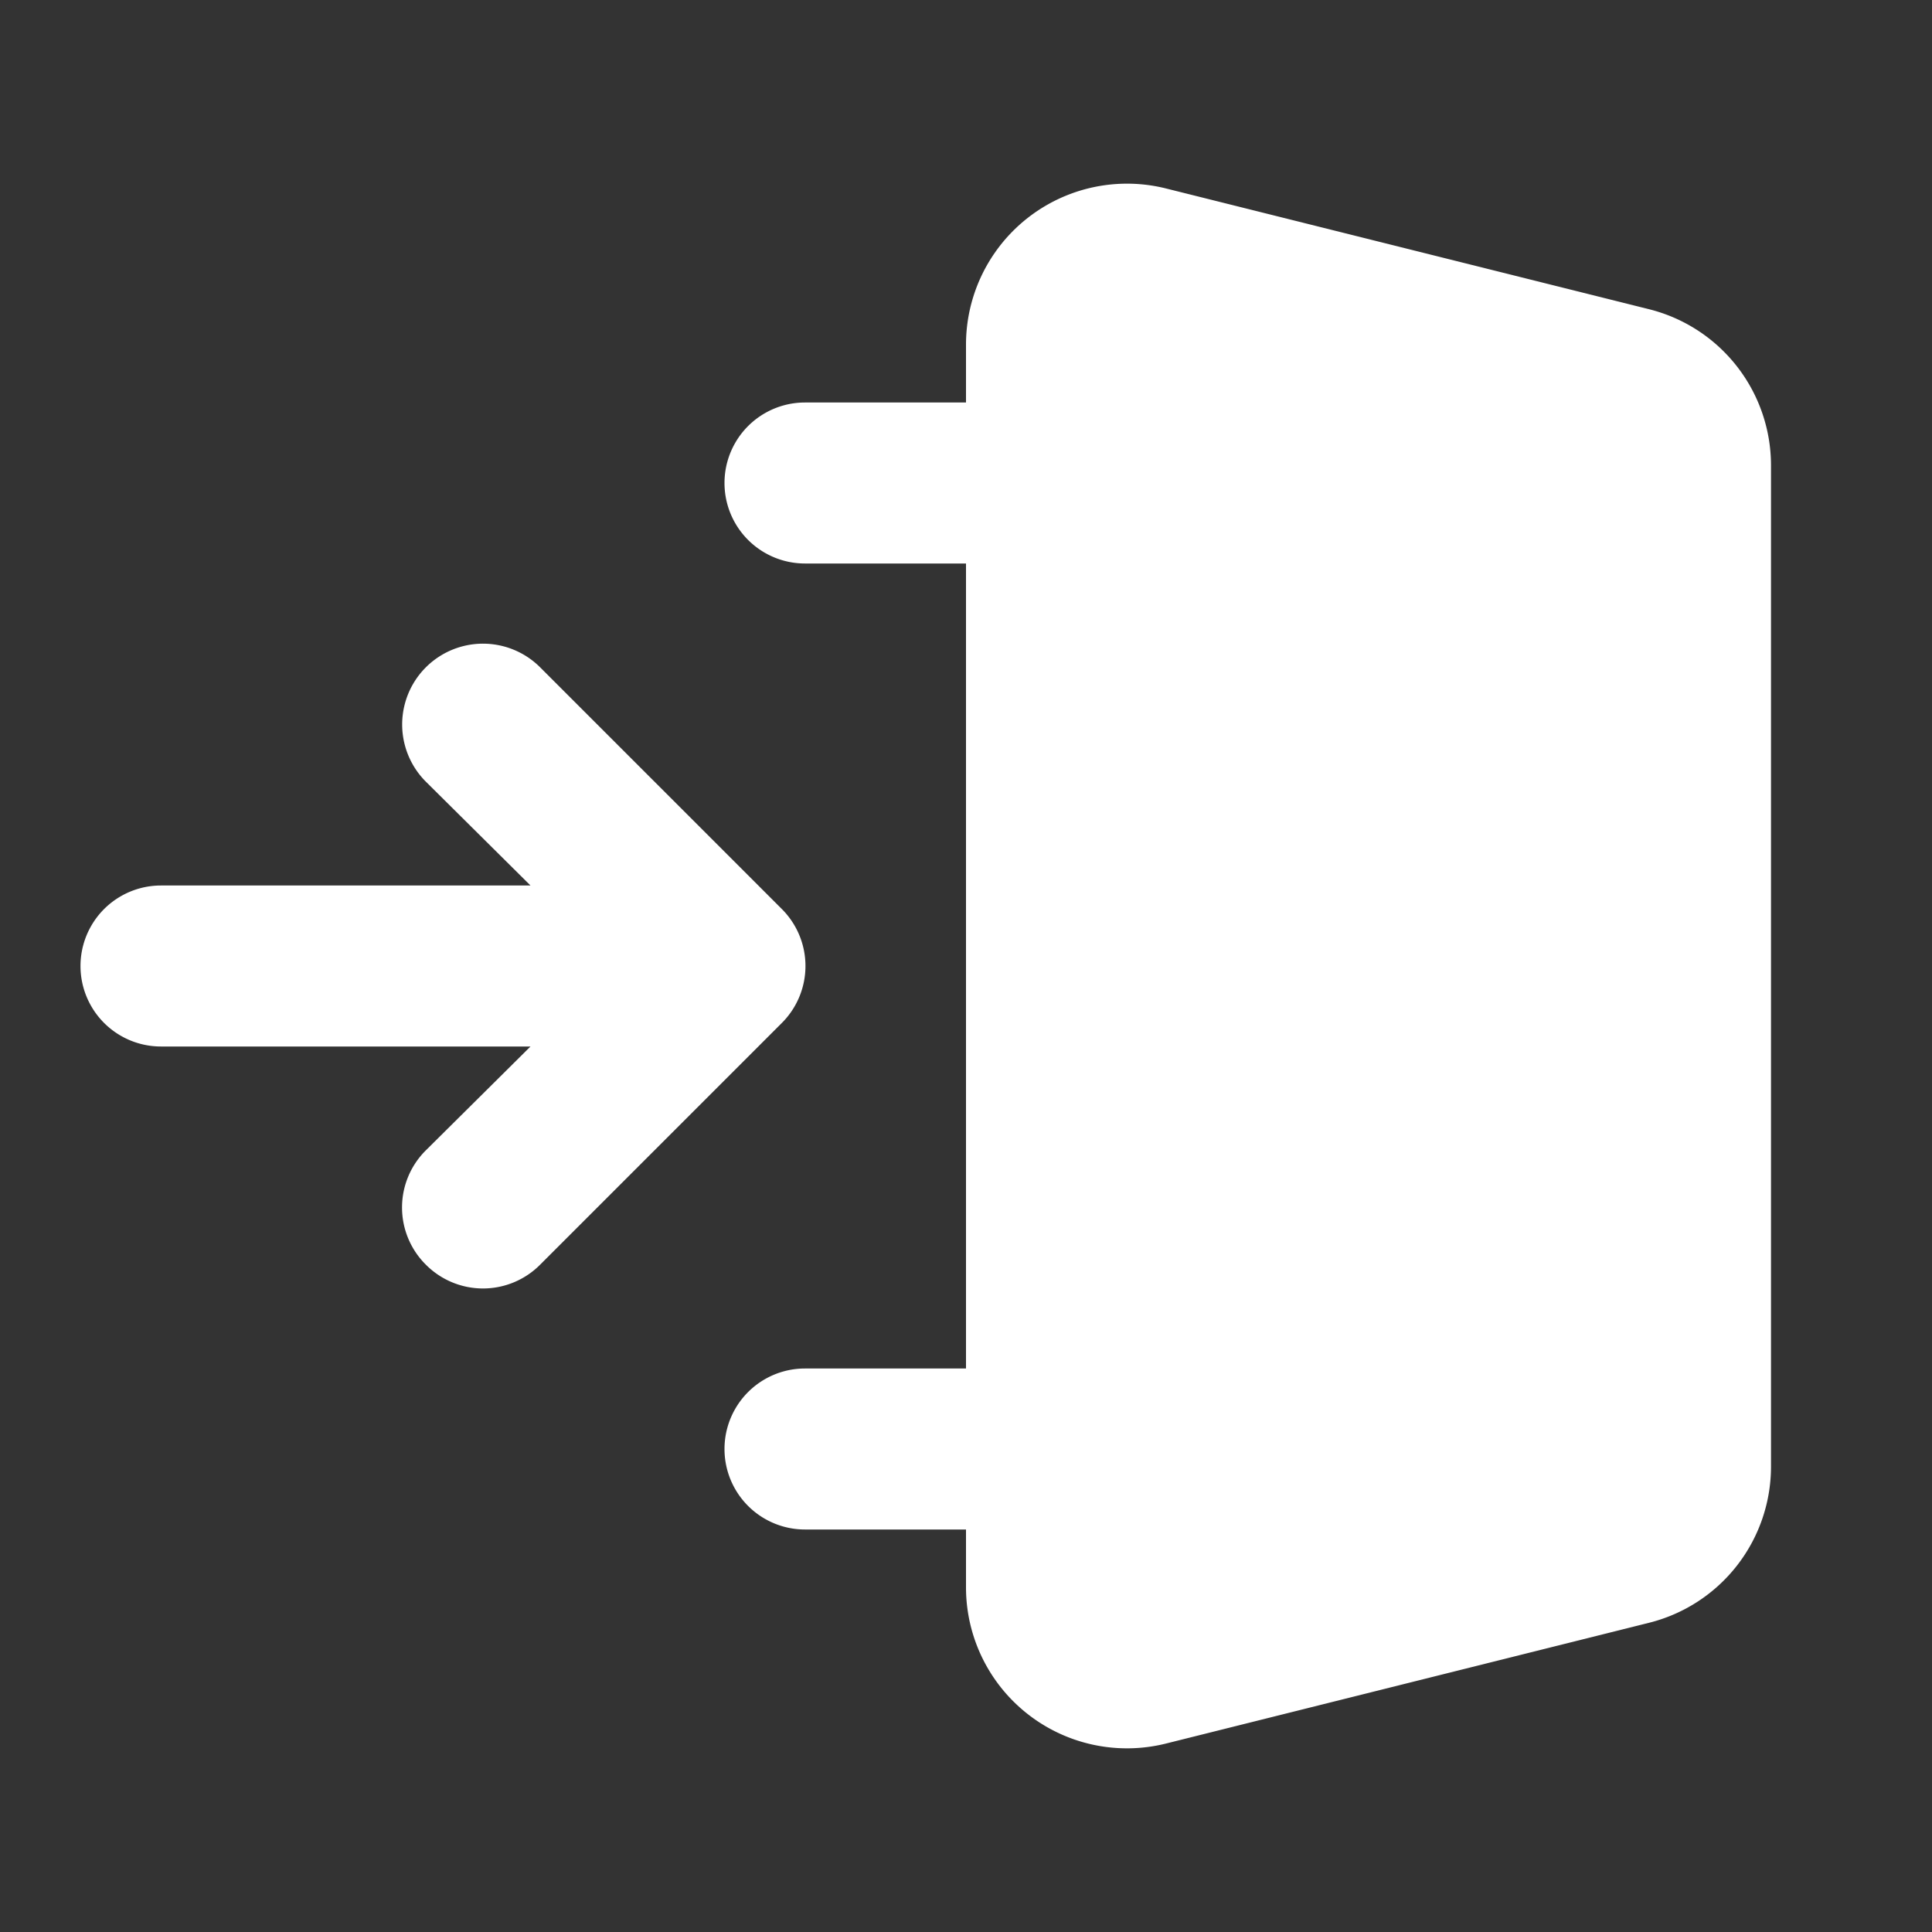 <!DOCTYPE svg PUBLIC "-//W3C//DTD SVG 1.1//EN" "http://www.w3.org/Graphics/SVG/1.1/DTD/svg11.dtd">
<!-- Uploaded to: SVG Repo, www.svgrepo.com, Transformed by: SVG Repo Mixer Tools -->
<svg fill="#000000" width="800px" height="800px" viewBox="0 0 24 24" id="sign-in-alt-2" data-name="Flat Color" xmlns="http://www.w3.org/2000/svg" class="icon flat-color">
<rect x="0" y="0" width="24" height="24" fill="#333333" stroke="none"/>
<g id="SVGRepo_bgCarrier" stroke-width="0"/>
<g id="SVGRepo_tracerCarrier" stroke-linecap="round" stroke-linejoin="round"/>
<g id="SVGRepo_iconCarrier">
<path id="secondary" d="M9.71,11.29l-3-3A1,1,0,0,0,5.29,9.71L6.59,11H2a1,1,0,0,0,0,2H6.59l-1.3,1.29a1,1,0,0,0,0,1.42,1,1,0,0,0,1.42,0l3-3A1,1,0,0,0,9.71,11.29Z" style="fill: #ffffff;"/>
<path id="primary" d="M20.48,3.84l-6-1.5A2,2,0,0,0,12,4.28V5H10a1,1,0,0,0,0,2h2V17H10a1,1,0,0,0,0,2h2v.72a2,2,0,0,0,2.48,1.94l6-1.5A2,2,0,0,0,22,18.22V5.78A2,2,0,0,0,20.48,3.84Z" style="fill: #ffffff;"/>
</g>
</svg>
